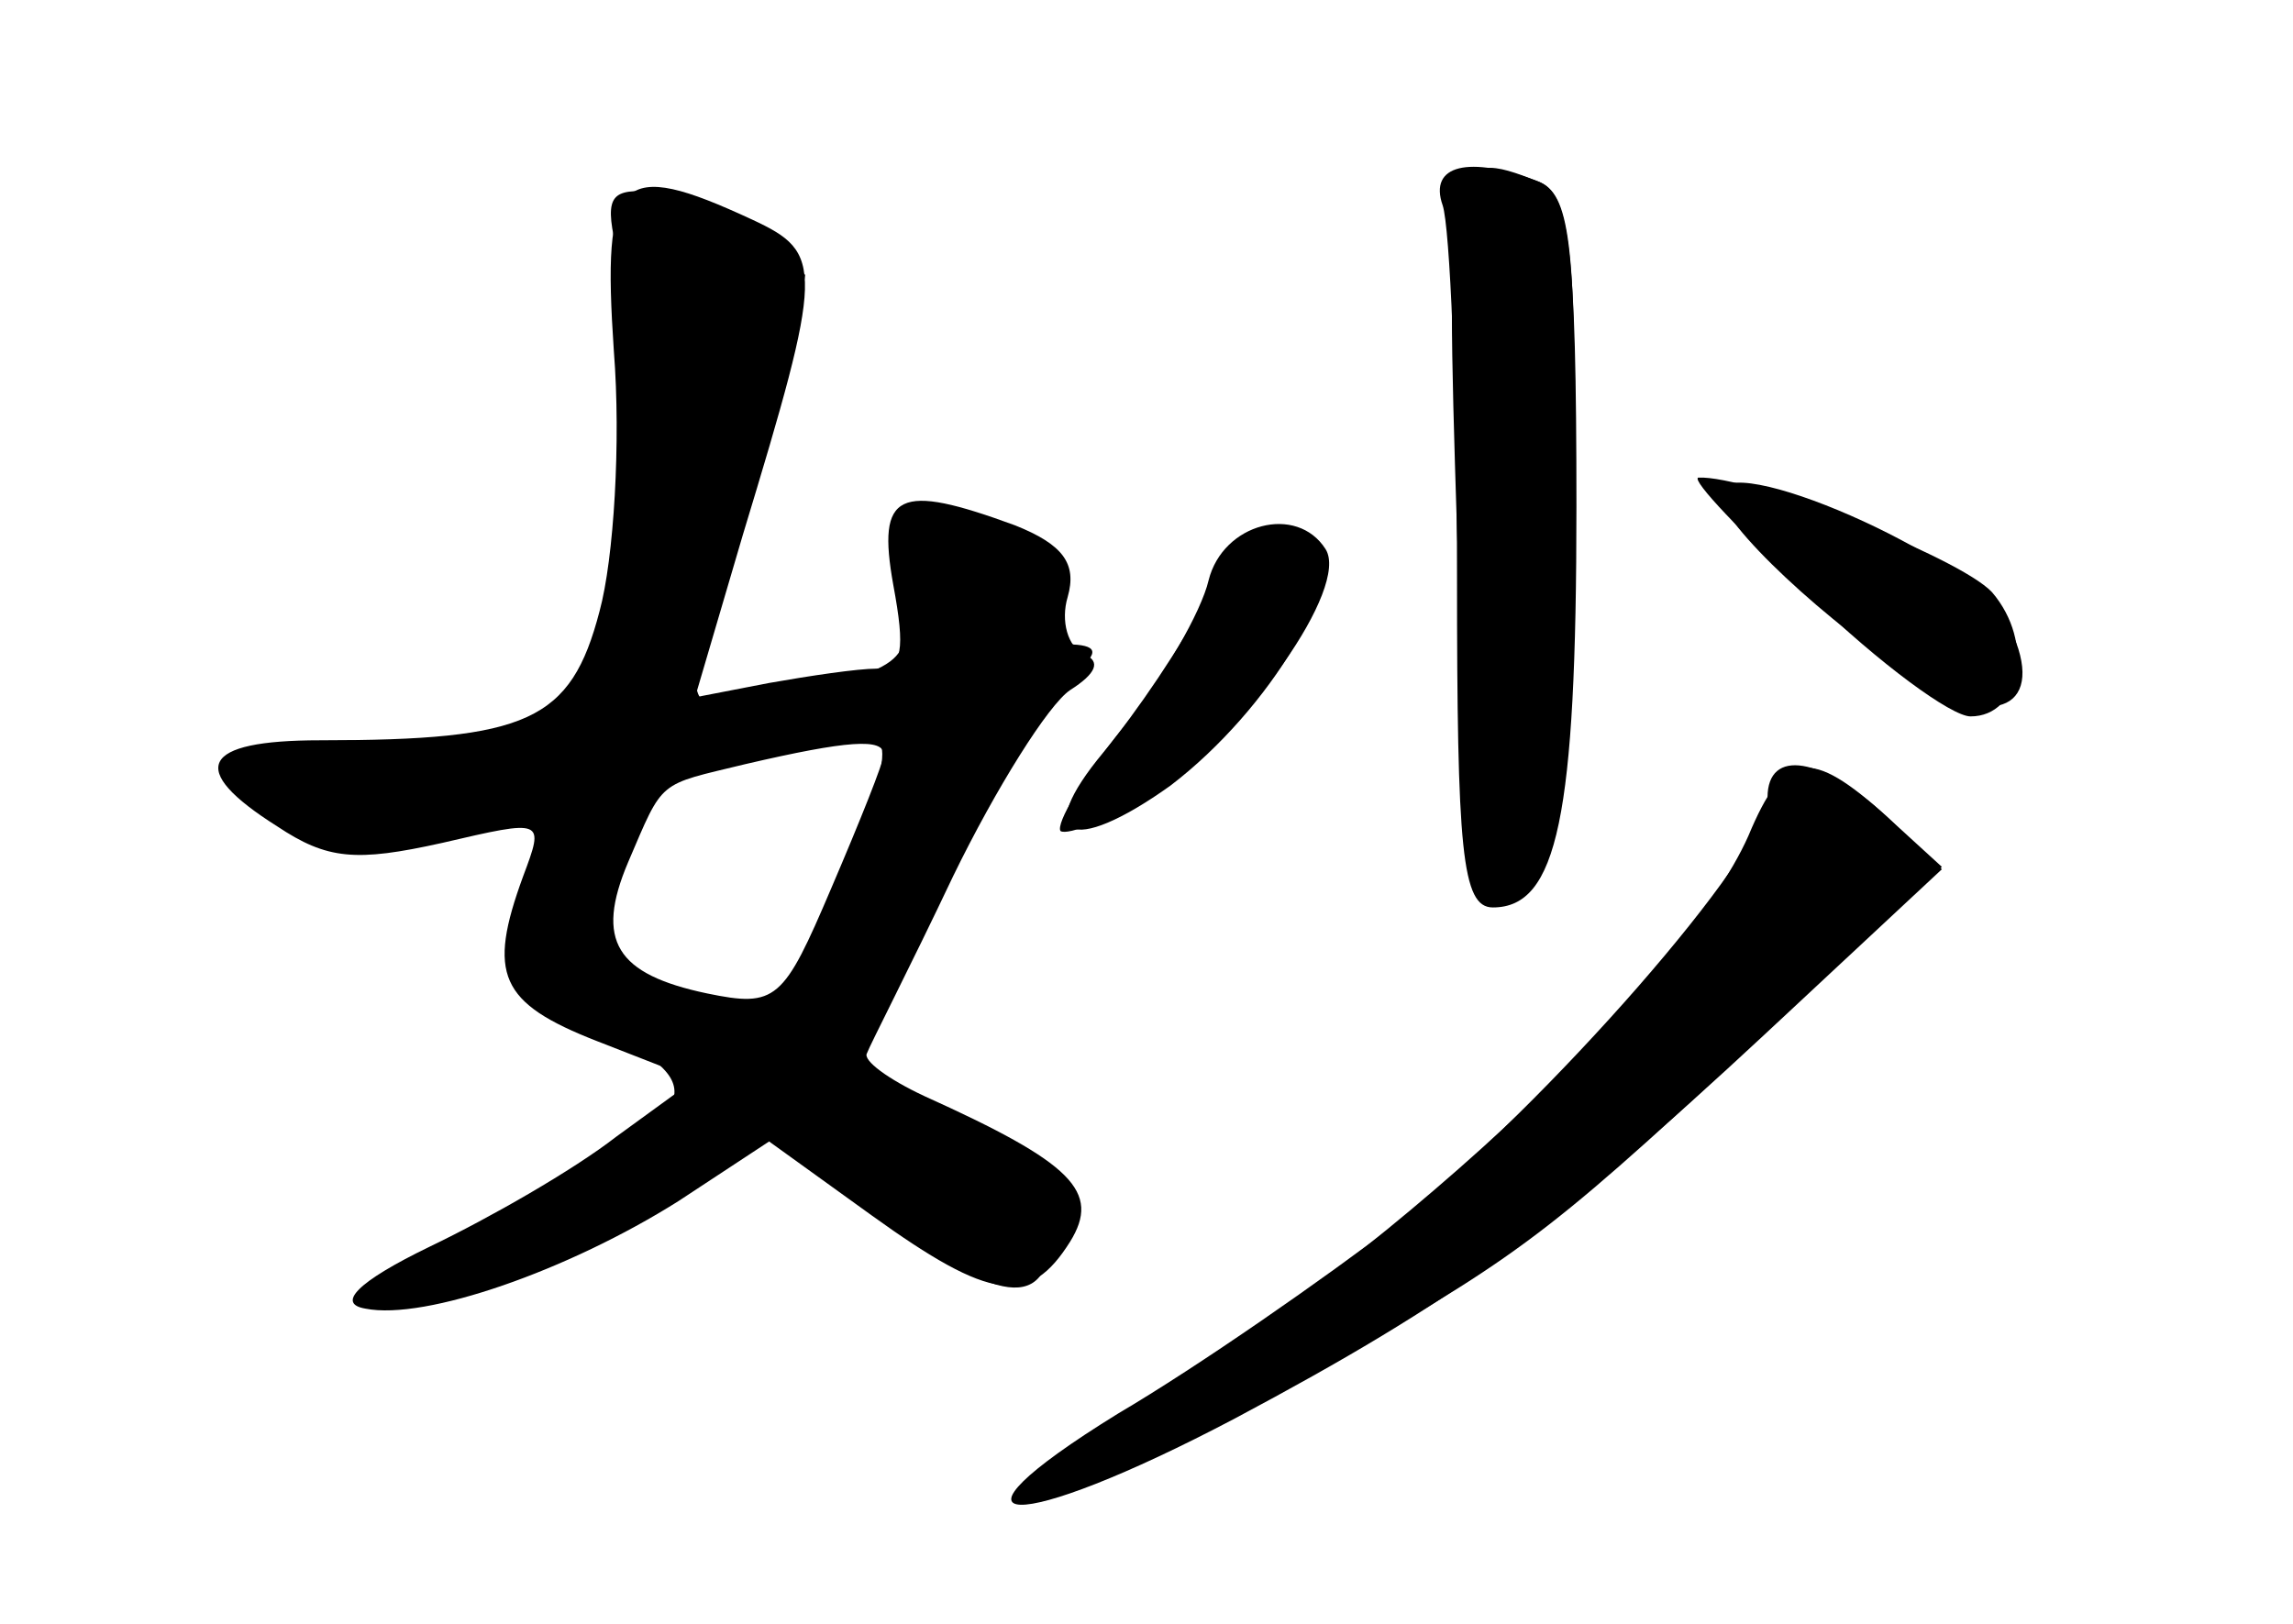 <?xml version="1.0" standalone="no"?>
<!DOCTYPE svg PUBLIC "-//W3C//DTD SVG 20010904//EN"
 "http://www.w3.org/TR/2001/REC-SVG-20010904/DTD/svg10.dtd">
<svg version="1.0" xmlns="http://www.w3.org/2000/svg"
 width="96pt" height="68pt" viewBox="0 0 96 68"
 preserveAspectRatio="xMidYMid meet">
<g transform="translate(0,68) scale(0.1,-0.1)" fill="#000000" stroke="none">
<g id="part-0" class="char-part">
  <path d="M610 458 c4 -127 8 -153 20 -153 21 0 27 41 29 176 1 98 -2 118 -15
123 -38 15 -39 11 -34 -146z"/>
  <path d="M257 533 c3 -38 0 -87 -6 -109 -12 -46 -30 -54 -117 -54 -50 0 -56
-12 -18 -36 21 -14 33 -15 69 -7 43 10 43 10 34 -14 -15 -41 -10 -53 31 -69
l41 -16 -33 -24 c-18 -14 -53 -34 -78 -46 -31 -15 -39 -24 -27 -26 25 -5 85
16 131 45 l38 25 43 -31 c50 -36 66 -38 83 -11 13 21 1 33 -61 61 -15 7 -26
15 -24 18 1 3 18 36 36 74 18 37 40 72 49 78 11 7 13 12 6 15 -7 3 -10 14 -7
24 4 14 -2 22 -22 30 -49 18 -58 14 -51 -25 5 -27 4 -35 -7 -35 -8 0 -28 -3
-45 -6 l-31 -6 20 68 c34 112 34 118 4 132 -56 26 -63 19 -58 -55z m113 -169
c0 -3 -10 -28 -22 -56 -20 -47 -23 -50 -52 -44 -38 8 -47 22 -33 55 15 35 12
32 49 41 43 10 58 11 58 4z"/>
  <path d="M720 473 c0 -12 46 -55 83 -78 35 -22 55 -9 37 25 -14 27 -120 73
-120 53z"/>
  <path d="M504 428 c-9 -18 -28 -46 -42 -63 -30 -36 -14 -44 28 -14 42 32 76
89 58 100 -21 14 -27 11 -44 -23z"/>
  <path d="M732 330 c-28 -63 -157 -182 -265 -245 -26 -15 -46 -30 -43 -33 8 -7
62 16 140 61 75 43 88 53 184 143 l65 61 -23 21 c-32 29 -43 28 -58 -8z"/>
</g>
<g id="part-1" class="char-part">
  <path d="M260 568 c13 -44 -5 -169 -27 -185 -9 -7 -43 -13 -75 -13 -62 0 -72
-10 -35 -35 18 -11 31 -12 57 -5 55 16 56 14 33 -47 -3 -6 14 -21 37 -33 49
-25 46 -33 -34 -81 -49 -30 -50 -30 -16 -25 19 4 54 20 79 36 l45 29 42 -35
c51 -41 74 -44 74 -9 0 20 -9 30 -43 46 l-42 21 36 74 c20 42 45 82 55 89 13
10 15 14 5 15 -7 0 -11 6 -7 15 6 15 -21 35 -48 35 -11 0 -16 -9 -16 -30 0
-30 0 -30 -72 -45 -24 -4 -23 9 7 102 13 42 23 78 22 78 -1 1 -13 9 -27 18
-13 9 -32 17 -42 17 -14 0 -15 -5 -8 -32z m96 -253 c-23 -59 -35 -68 -75 -54
-34 12 -36 18 -19 64 9 28 18 34 57 41 25 5 48 5 50 1 2 -5 -4 -28 -13 -52z"/>
</g>
<g id="part-2" class="char-part">
  <path d="M604 594 c3 -9 6 -78 6 -155 0 -115 2 -139 15 -139 27 0 35 38 35
168 0 109 -3 131 -16 136 -29 11 -46 7 -40 -10z"/>
  <path d="M758 430 c29 -28 59 -50 67 -50 21 0 27 31 9 52 -14 15 -102 49 -123
48 -3 -1 18 -23 47 -50z"/>
  <path d="M506 437 c-3 -13 -19 -41 -36 -62 -17 -21 -28 -40 -26 -43 3 -2 21 5
40 17 38 24 81 85 71 101 -12 19 -43 11 -49 -13z"/>
</g>
<g id="part-3" class="char-part">
  <path d="M740 346 c0 -23 -93 -129 -155 -178 -30 -23 -83 -60 -117 -80 -81
-50 -44 -51 49 -2 92 49 135 80 222 161 l74 69 -23 22 c-27 25 -50 29 -50 8z"/>
</g>
</g>
</svg>